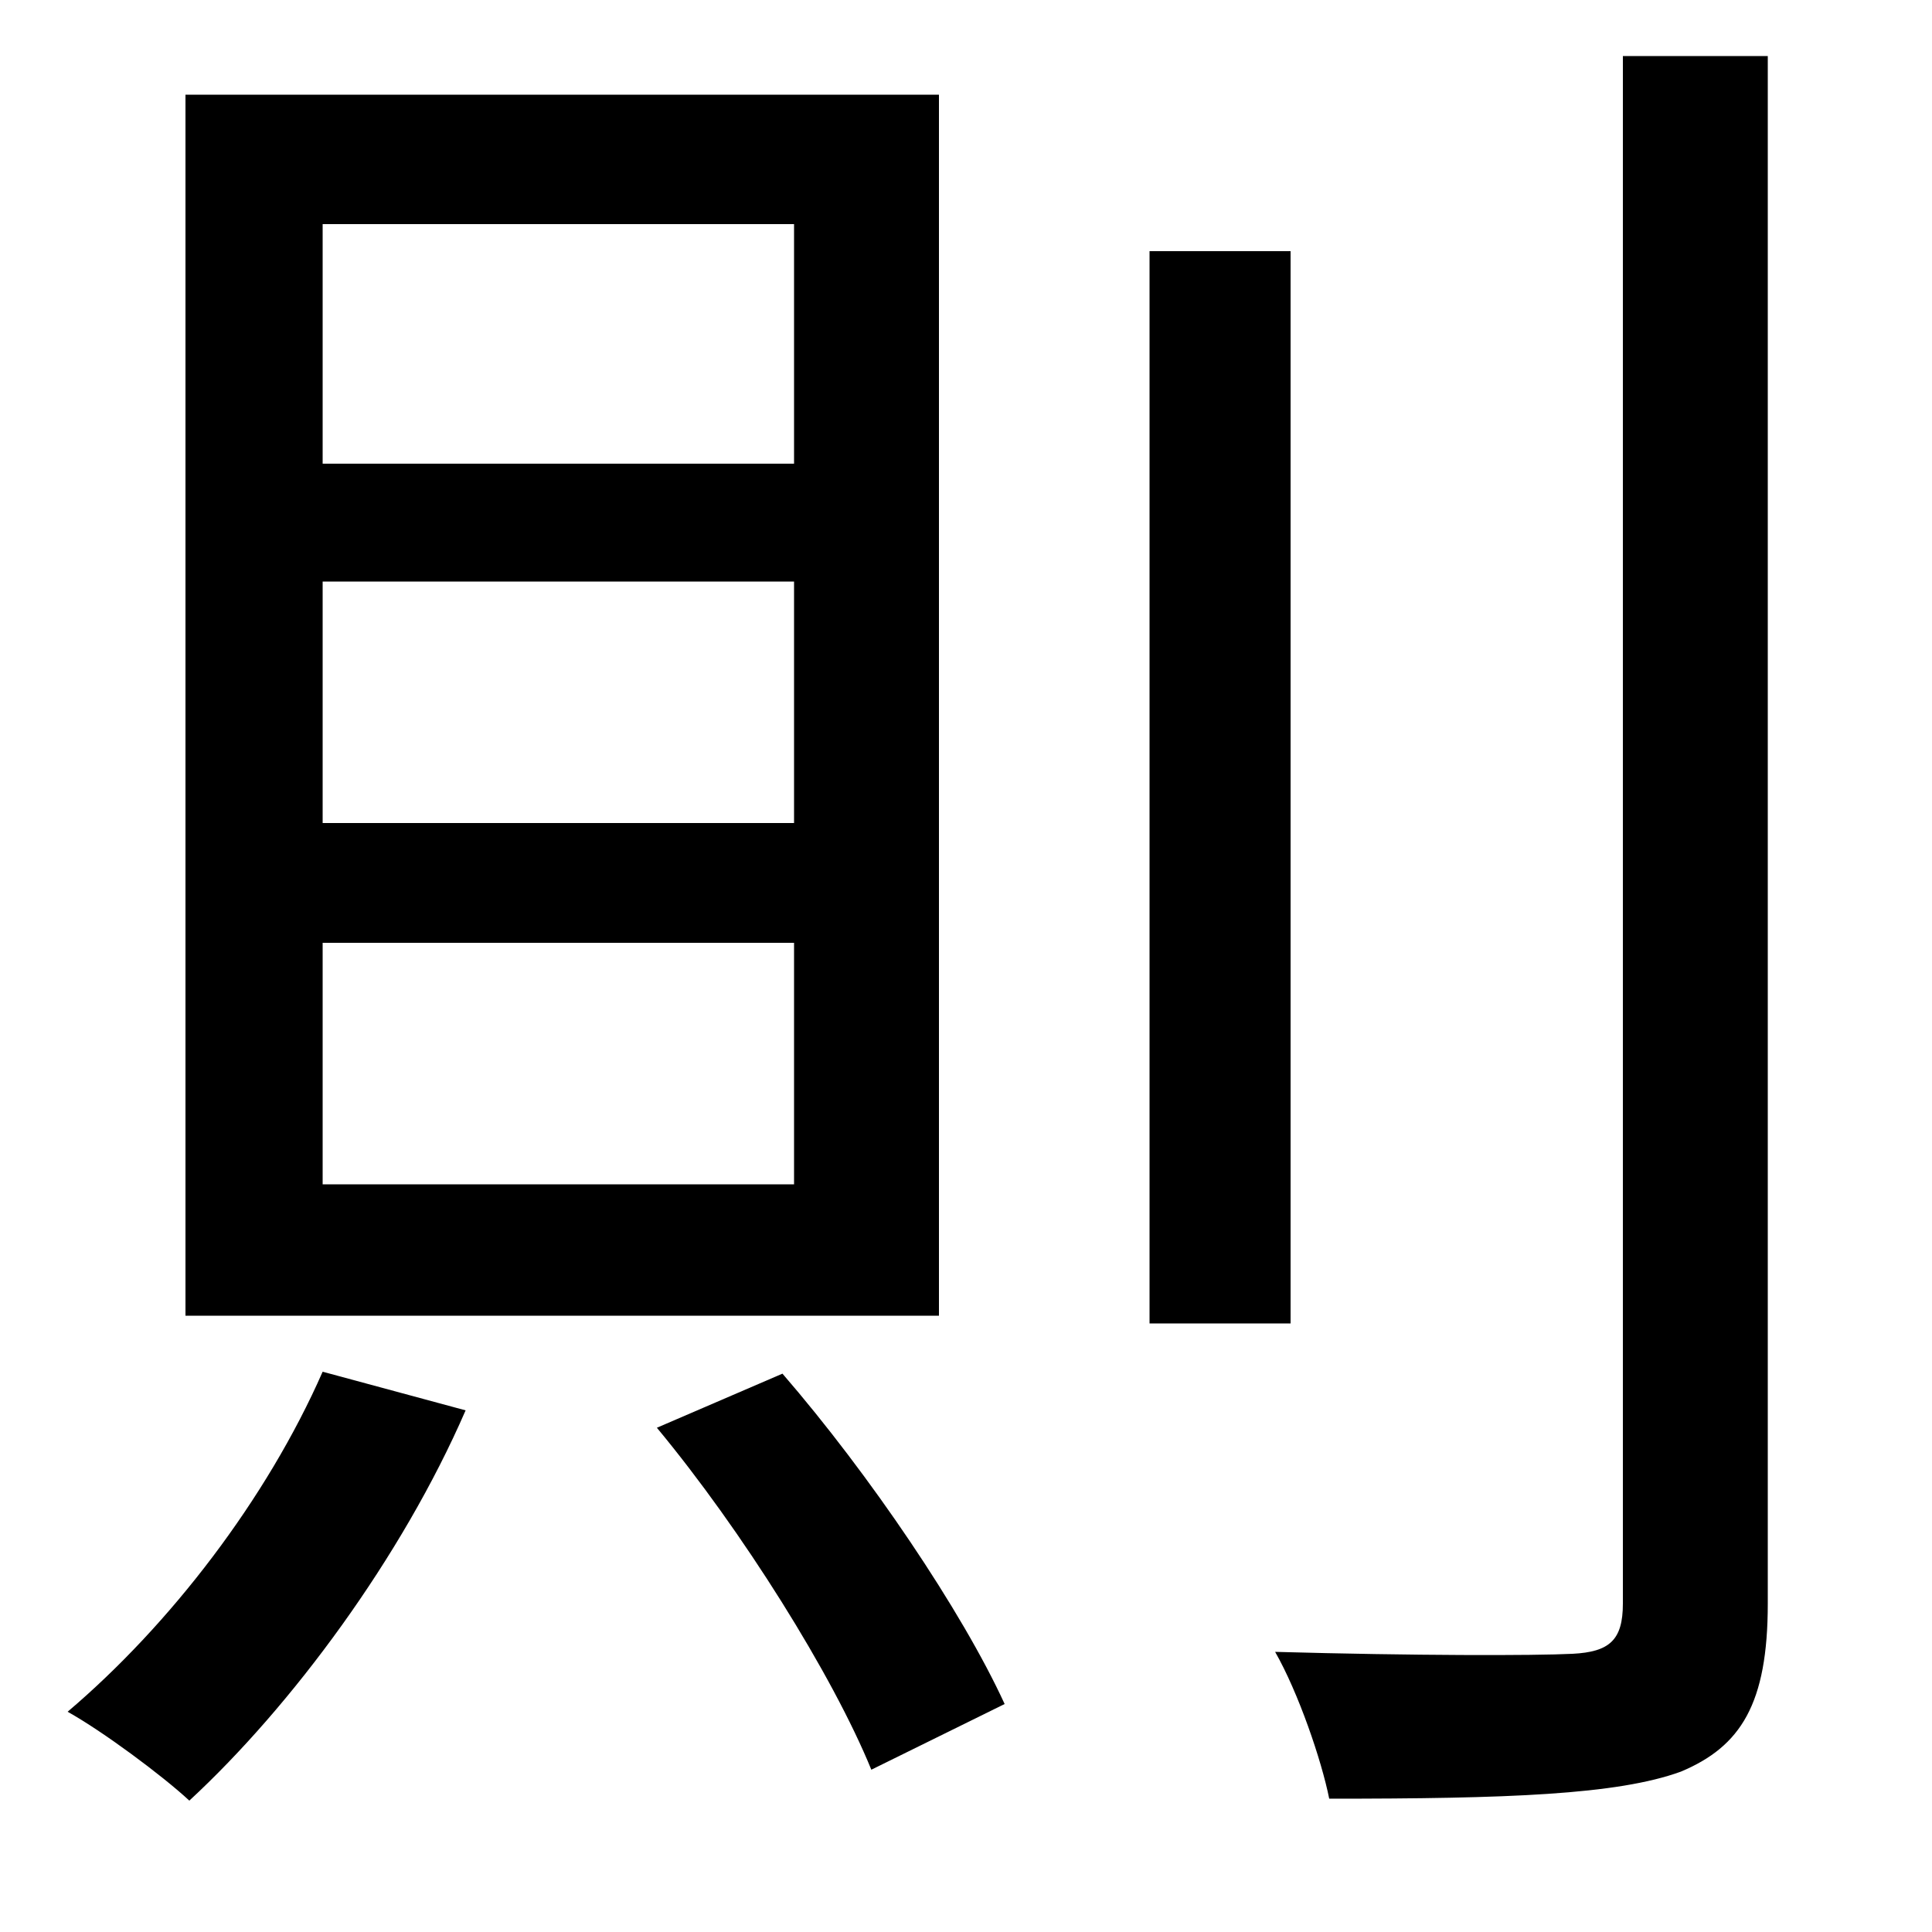 <svg xmlns="http://www.w3.org/2000/svg"
    viewBox="0 0 1000 1000">
  <!--
© 2014-2021 Adobe (http://www.adobe.com/).
Noto is a trademark of Google Inc.
This Font Software is licensed under the SIL Open Font License, Version 1.1. This Font Software is distributed on an "AS IS" BASIS, WITHOUT WARRANTIES OR CONDITIONS OF ANY KIND, either express or implied. See the SIL Open Font License for the specific language, permissions and limitations governing your use of this Font Software.
http://scripts.sil.org/OFL
  -->
<path d="M595 130L595 685 668 685 668 130ZM840 29L840 830C840 849 833 855 814 856 794 857 732 857 660 855 672 876 684 911 688 931 780 931 837 929 870 917 901 904 915 882 915 830L915 29ZM167 710C138 776 88 841 35 886 53 896 84 919 98 932 151 883 208 806 241 730ZM340 739C384 792 431 867 451 916L520 882C498 834 450 763 405 711ZM167 301L411 301 411 426 167 426ZM167 488L411 488 411 613 167 613ZM167 116L411 116 411 240 167 240ZM96 49L96 681 486 681 486 49Z"/>
</svg>